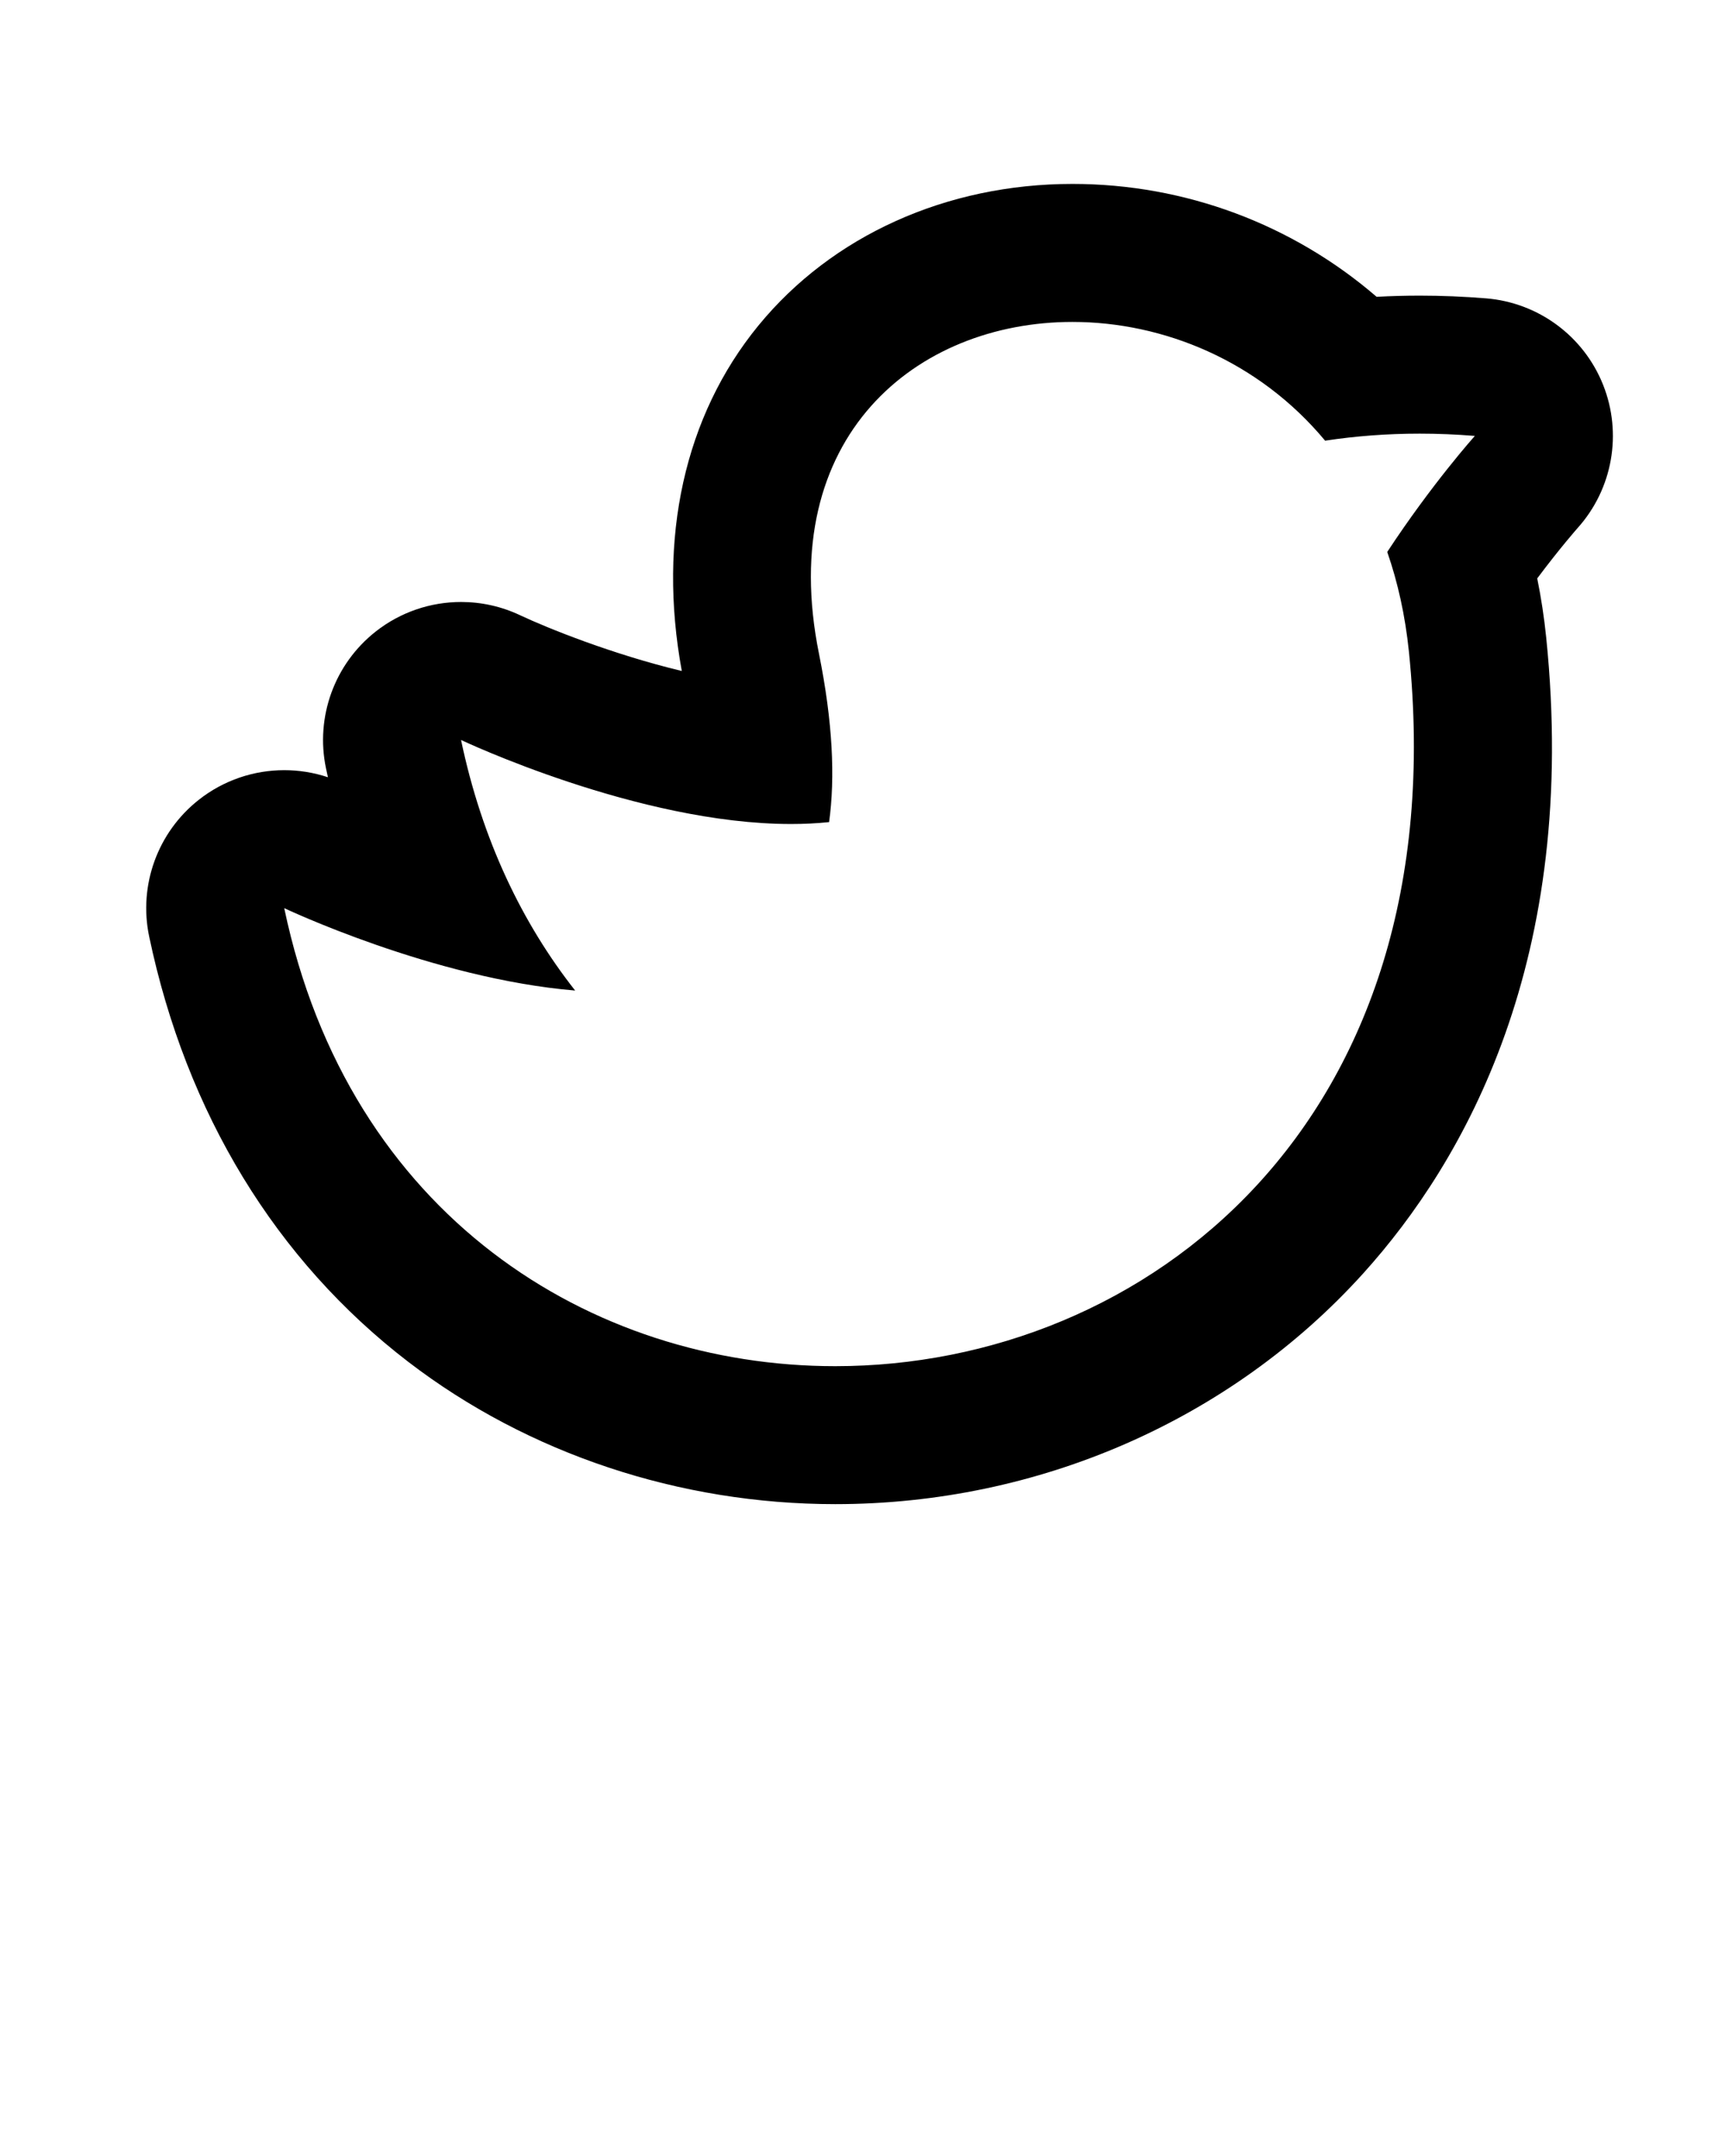 <svg xmlns="http://www.w3.org/2000/svg" xmlns:xlink="http://www.w3.org/1999/xlink" version="1.1" x="0px" y="0px" viewBox="0 0 100 125" enable-background="new 0 0 100 100" xml:space="preserve"><path d="M8.647,54.296c2.151,10.248,7.35,18.779,15.034,24.671c6.93,5.313,15.715,8.24,24.737,8.24  c11.777,0,22.934-4.878,30.613-13.382c5.891-6.525,12.513-18.218,10.604-36.862c-0.119-1.164-0.293-2.309-0.521-3.428  c1.336-1.785,2.336-2.914,2.345-2.924c2.028-2.263,2.599-5.481,1.472-8.304c-1.126-2.823-3.755-4.763-6.784-5.009  c-1.286-0.104-2.58-0.157-3.846-0.157c-0.835,0-1.667,0.023-2.497,0.068c-4.873-4.201-11.097-6.545-17.633-6.545  c-7.301,0-13.938,2.996-18.21,8.217c-4.282,5.234-5.848,12.325-4.437,20.022c-4.021-0.966-7.789-2.487-9.366-3.229  c-1.092-0.518-2.264-0.772-3.429-0.772c-1.764,0-3.514,0.583-4.952,1.716c-2.388,1.881-3.503,4.953-2.879,7.928  c0.037,0.173,0.074,0.346,0.112,0.518c-0.825-0.275-1.68-0.411-2.531-0.411c-1.764,0-3.514,0.583-4.952,1.716  C9.138,48.249,8.023,51.32,8.647,54.296z M16.477,52.652c0,0,8.609,4.087,16.865,4.778c-3.059-3.891-5.395-8.713-6.615-14.528  c0,0,10.266,4.872,19.127,4.872c0.749,0,1.488-0.035,2.21-0.11c0.356-2.593,0.212-5.803-0.587-9.762  c-2.545-12.6,5.664-19.237,14.693-19.237c5.26,0,10.795,2.25,14.648,6.885c1.755-0.267,3.583-0.408,5.481-0.408  c1.046,0,2.112,0.043,3.2,0.131c0,0-2.482,2.771-5.079,6.727c0.608,1.75,1.04,3.674,1.256,5.778  c2.8,27.346-15.294,41.43-33.258,41.43C34.279,79.207,20.22,70.489,16.477,52.652z"/></svg>